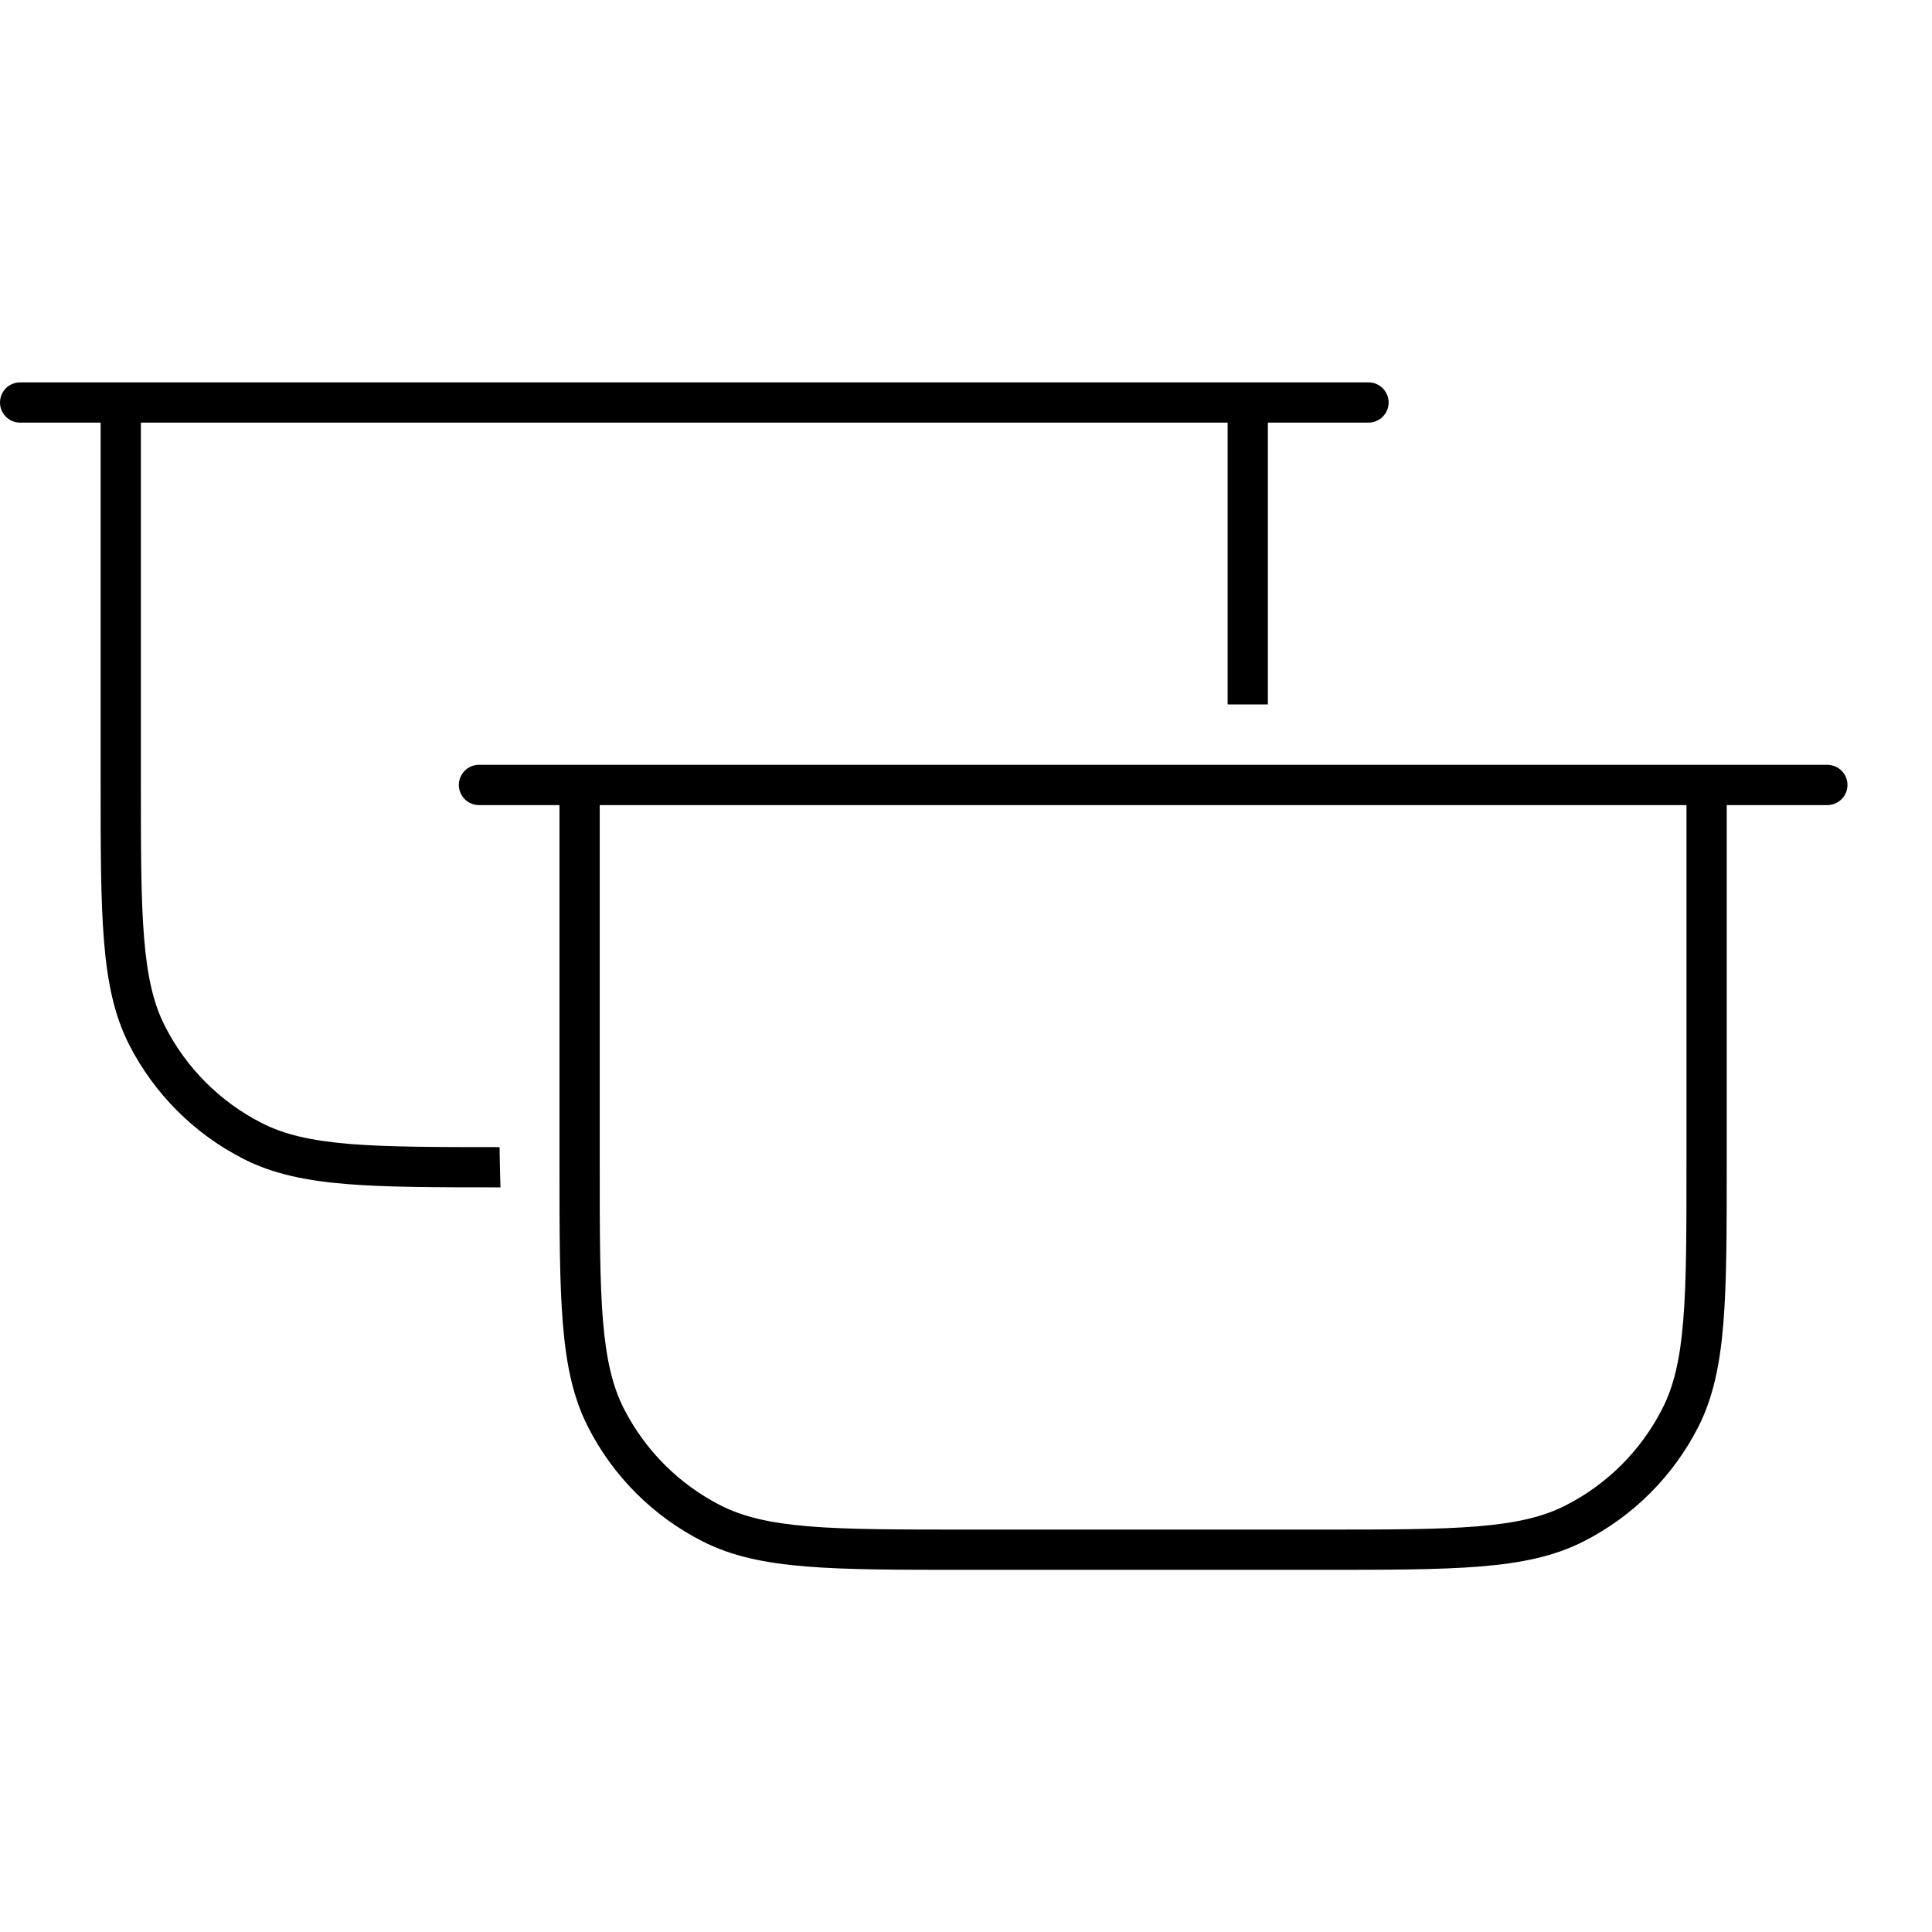 <svg width="24" height="24" viewBox="0 0 24 24" fill="none" xmlns="http://www.w3.org/2000/svg">
<path fill-rule="evenodd" clip-rule="evenodd" d="M22.7 9.501C22.838 9.501 22.95 9.613 22.95 9.751C22.95 9.889 22.838 10.001 22.7 10.001H21.45V14.451C21.45 15.287 21.45 15.929 21.408 16.441C21.366 16.957 21.28 17.365 21.096 17.727C20.784 18.338 20.287 18.835 19.676 19.146C19.314 19.331 18.906 19.417 18.391 19.459C17.878 19.501 17.236 19.501 16.4 19.501H12C11.164 19.501 10.522 19.501 10.01 19.459C9.494 19.417 9.087 19.331 8.725 19.146C8.113 18.835 7.616 18.338 7.305 17.727C7.12 17.365 7.034 16.957 6.992 16.441C6.95 15.929 6.95 15.287 6.95 14.451V10.001H5.95C5.812 10.001 5.7 9.889 5.7 9.751C5.7 9.613 5.812 9.501 5.95 9.501H22.7ZM7.45 14.451C7.45 15.295 7.45 15.914 7.49 16.401C7.53 16.886 7.608 17.219 7.75 17.499C8.014 18.016 8.435 18.438 8.952 18.701C9.232 18.843 9.565 18.921 10.05 18.961C10.537 19.001 11.156 19.001 12 19.001H16.4C17.244 19.001 17.863 19.001 18.351 18.961C18.835 18.921 19.169 18.844 19.448 18.701C19.966 18.438 20.387 18.016 20.65 17.499C20.793 17.219 20.871 16.886 20.91 16.401C20.95 15.914 20.95 15.295 20.95 14.451V10.001H7.45V14.451Z" fill="black"/>
<path d="M17 4.75C17.138 4.75 17.25 4.862 17.25 5C17.25 5.138 17.138 5.25 17 5.25H15.75V8.751H15.25V5.25H1.75V9.701C1.75 10.545 1.75 11.164 1.79 11.651C1.83 12.136 1.907 12.47 2.05 12.749C2.313 13.266 2.735 13.688 3.252 13.951C3.532 14.094 3.865 14.171 4.35 14.211C4.819 14.249 5.41 14.25 6.206 14.25C6.208 14.424 6.212 14.59 6.217 14.75C5.421 14.75 4.805 14.749 4.31 14.709C3.794 14.667 3.386 14.581 3.024 14.396C2.413 14.085 1.916 13.588 1.604 12.977C1.42 12.615 1.334 12.207 1.292 11.691C1.25 11.179 1.25 10.537 1.25 9.701V5.25H0.25C0.112 5.25 0 5.138 0 5C0 4.862 0.112 4.75 0.25 4.75H17Z" fill="black"/>
</svg>
